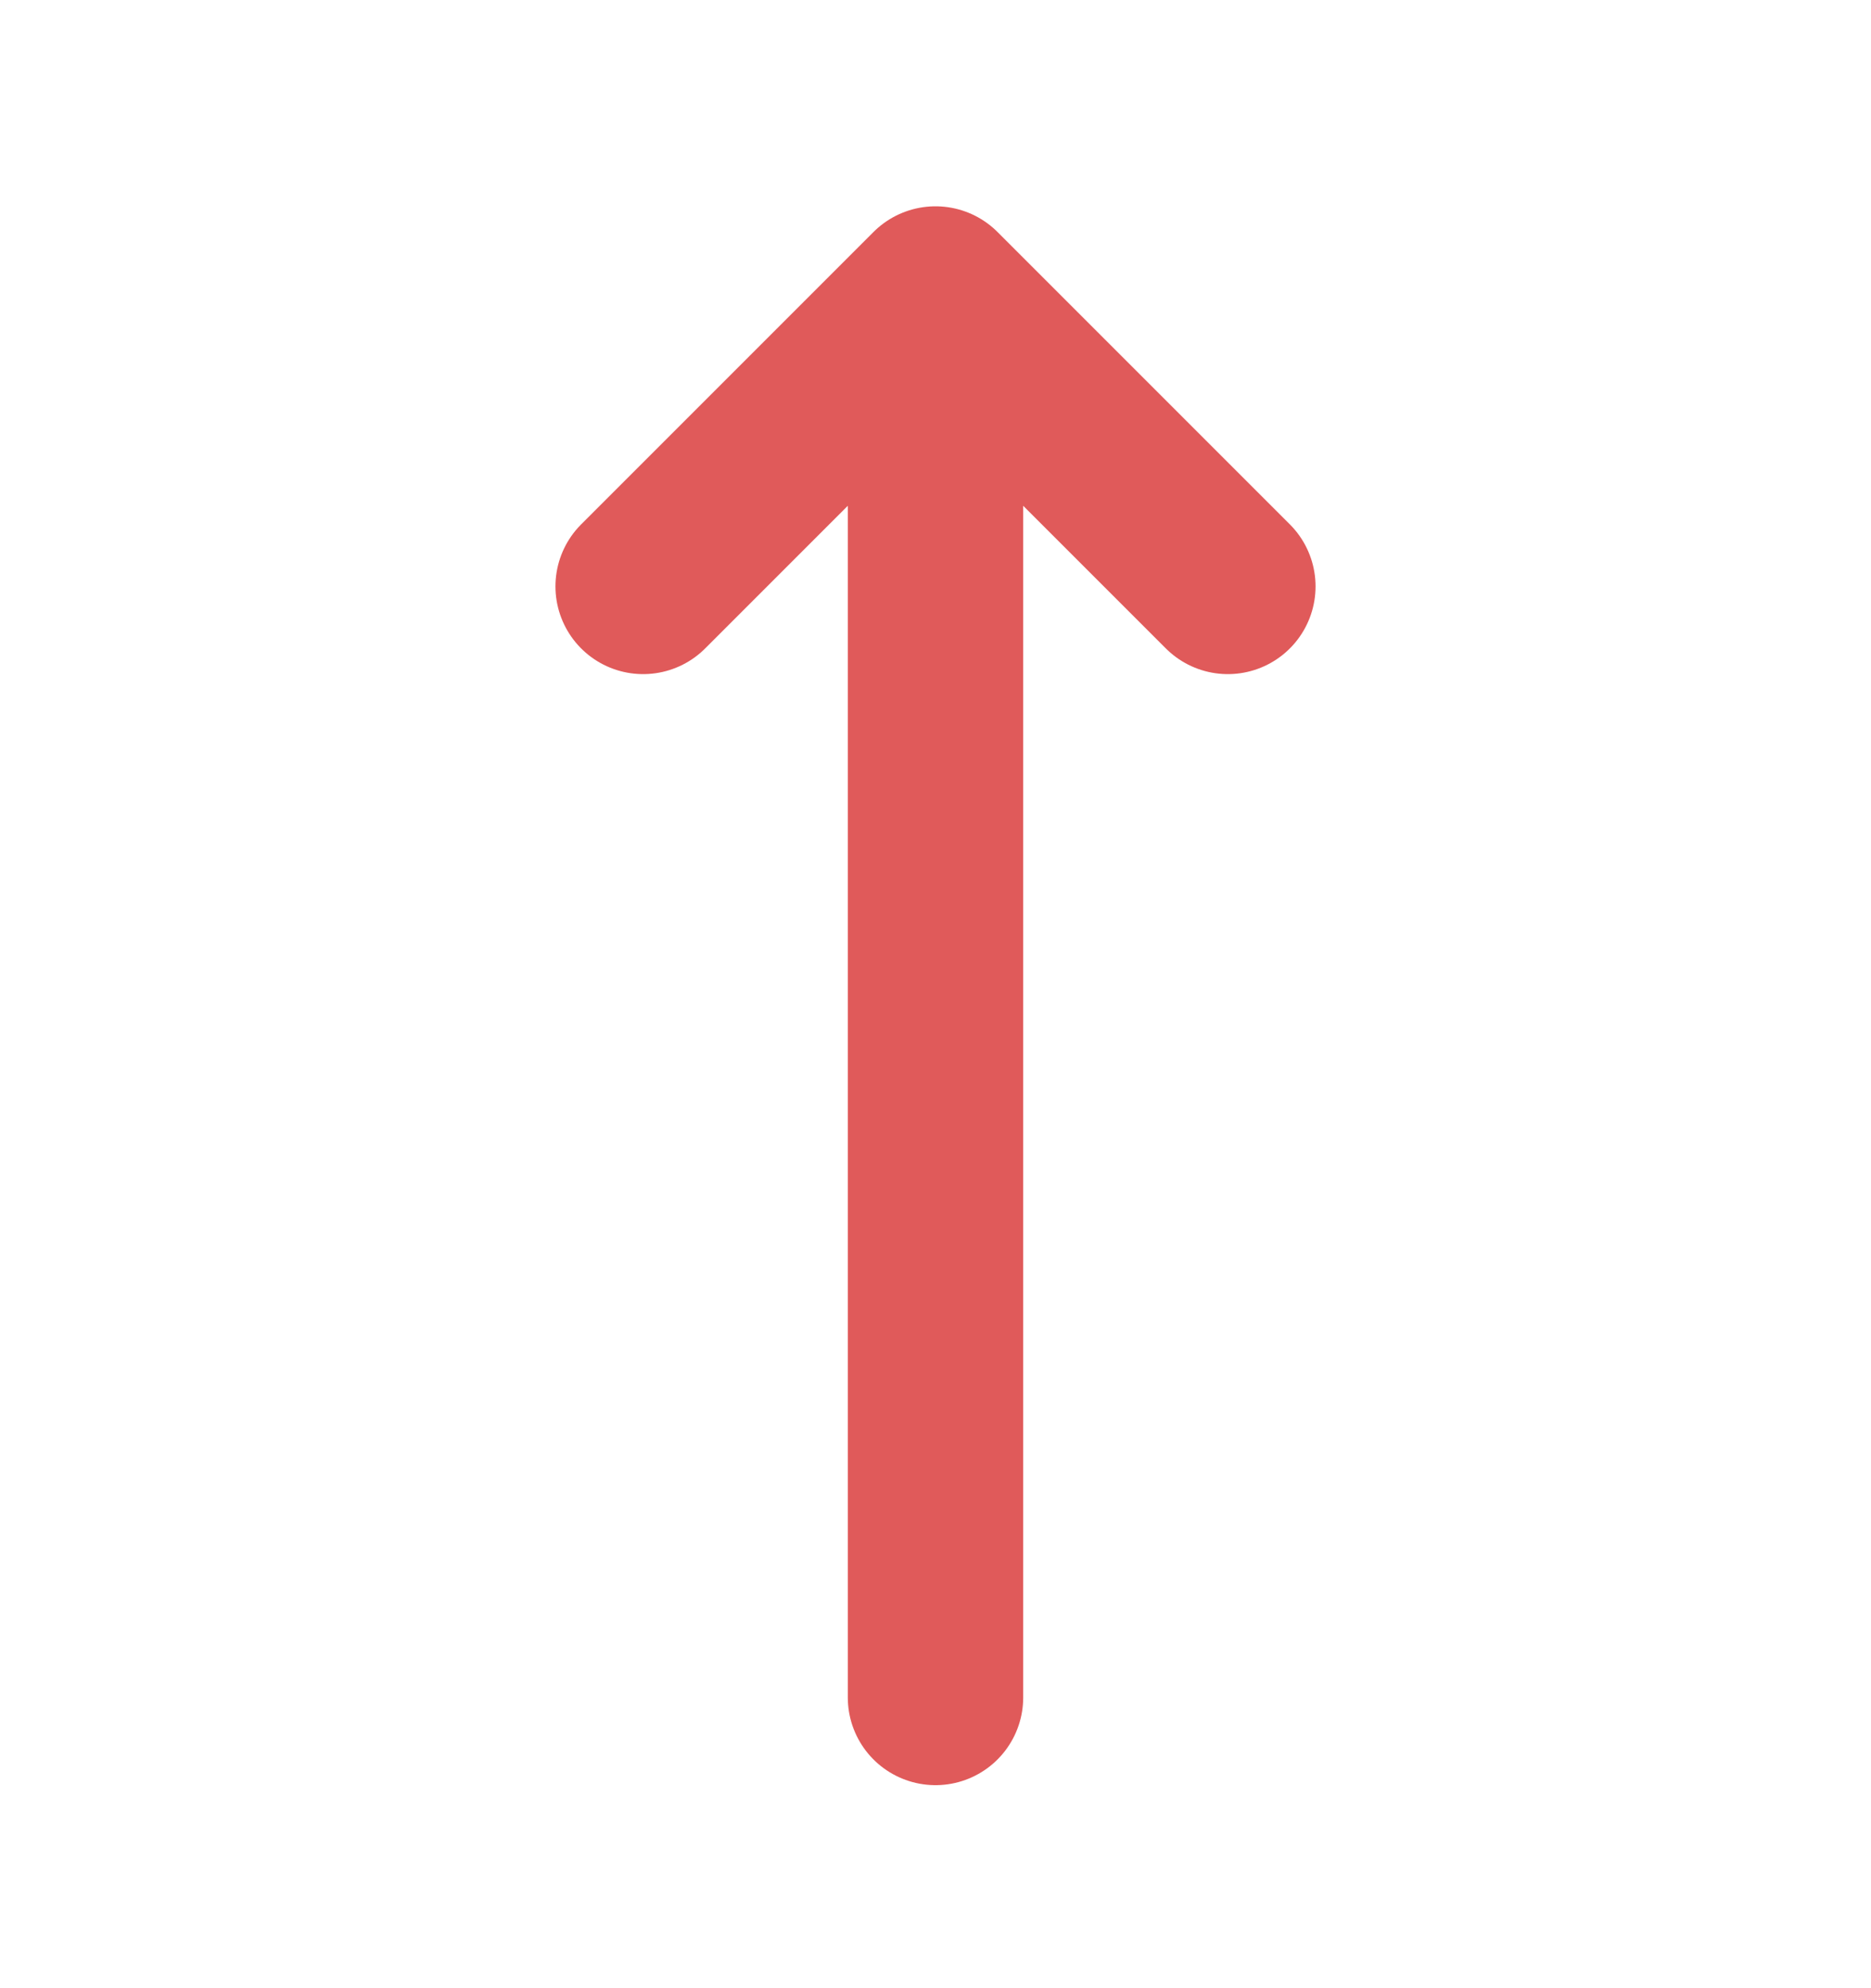 <svg width="16" height="17" viewBox="0 0 16 17" fill="none" xmlns="http://www.w3.org/2000/svg">
    <path d="M5.5 5.014L8 2.514M8 2.514L10.5 5.014M8 2.514V14.514" stroke="#E05A5A" stroke-width="1.5" stroke-linecap="round" stroke-linejoin="round"/>
</svg>
